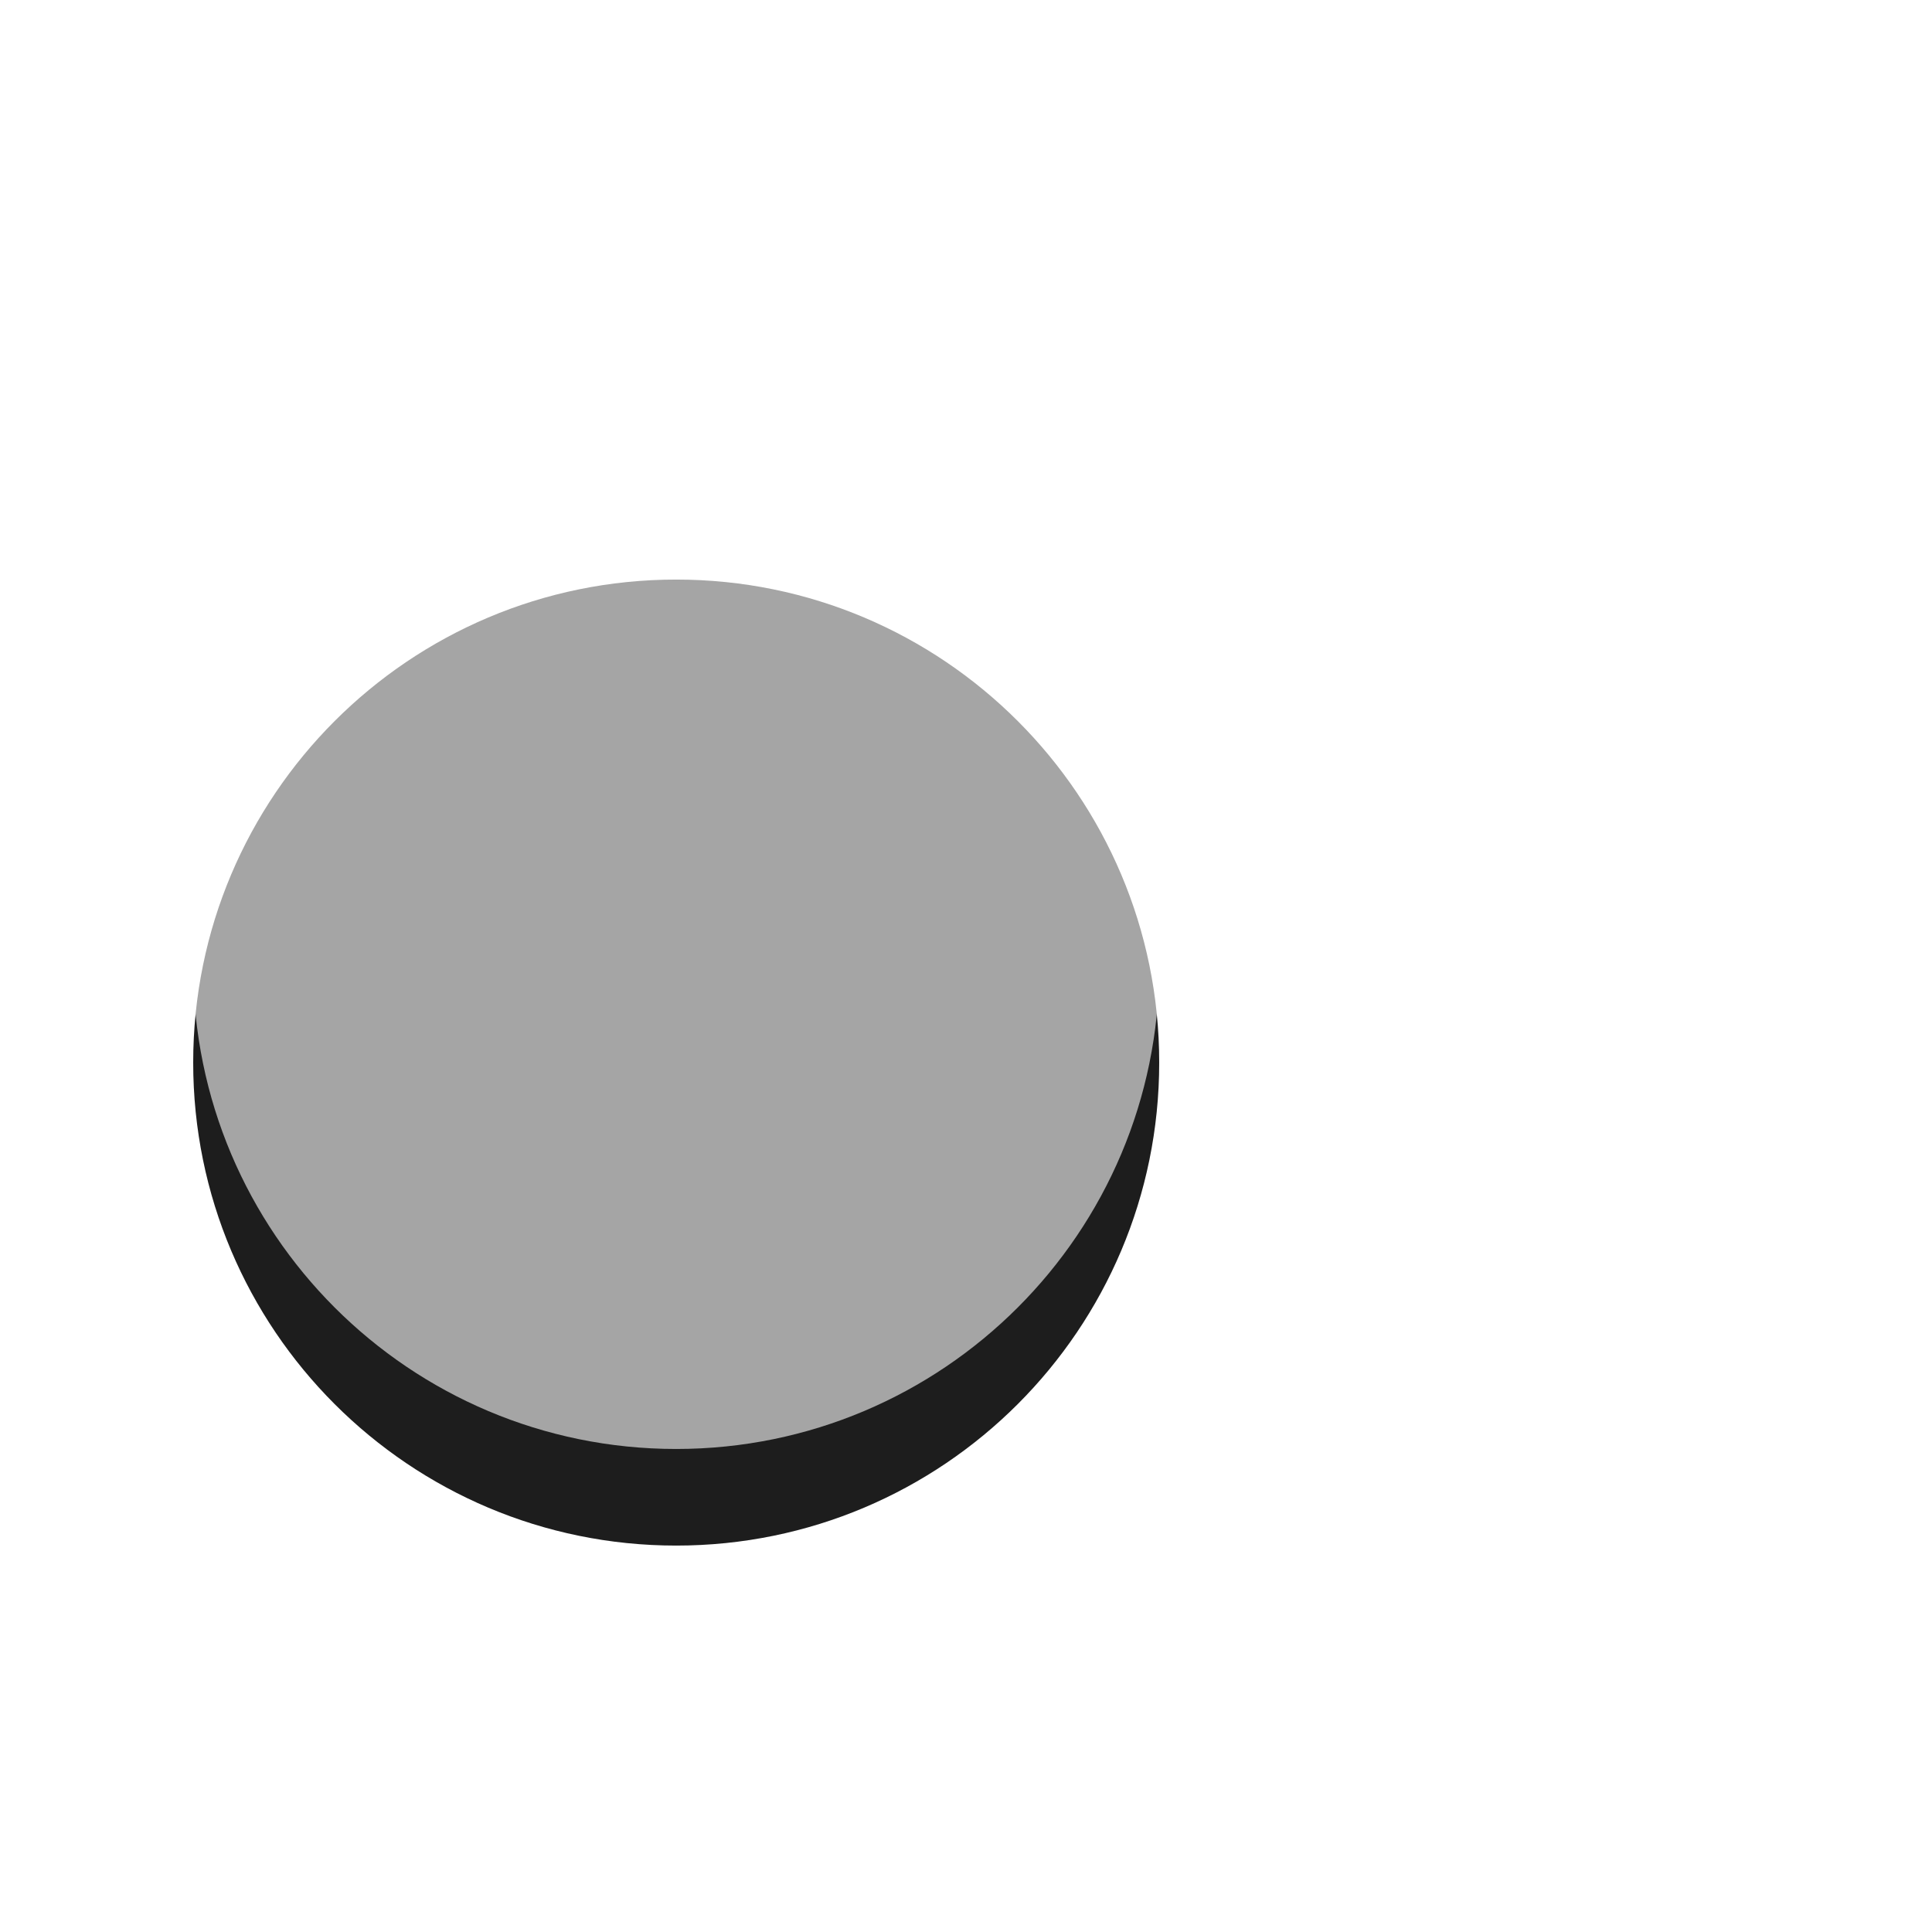 <svg width="80" height="80" viewBox="0 0 80 80" fill="none" xmlns="http://www.w3.org/2000/svg" xmlns:xlink="http://www.w3.org/1999/xlink">
<g opacity="0.32">
<rect  x="8" y="26" width="64" height="28" rx="14" fill="#FFFFFF" fill-opacity="0.38"/>
</g>
<g filter="url(#filterI14_1645;515_879)">
<path d="M28,59.999C39.046,59.999 48,51.045 48,39.999C48,28.953 39.046,19.999 28,19.999C16.954,19.999 8,28.953 8,39.999C8,51.045 16.954,59.999 28,59.999Z" clip-rule="evenodd" fill-rule="evenodd" fill="#121212"/>
<path d="M28,59.999C39.046,59.999 48,51.045 48,39.999C48,28.953 39.046,19.999 28,19.999C16.954,19.999 8,28.953 8,39.999C8,51.045 16.954,59.999 28,59.999Z" clip-rule="evenodd" fill-rule="evenodd" fill="#FFFFFF" fill-opacity="0.05"/>
</g>
<path d="M28,59.999C39.046,59.999 48,51.045 48,39.999C48,28.953 39.046,19.999 28,19.999C16.954,19.999 8,28.953 8,39.999C8,51.045 16.954,59.999 28,59.999Z" clip-rule="evenodd" fill-rule="evenodd" fill="#FFFFFF" fill-opacity="0.6"/>
<defs>
<filter id="filterI14_1645;515_879" x="5" y="16.999" width="26" height="26" filterUnits="userSpaceOnUse" color-interpolation-filters="sRGB">
<feFlood flood-opacity="0" result="BackgroundImageFix"/>
<feColorMatrix in="SourceAlpha" type="matrix" values="0 0 0 0 0 0 0 0 0 0 0 0 0 0 0 0 0 0 127 0" result="hardAlpha"/>
<feMorphology radius="0" operator="dilate" in="SourceAlpha" result="0dropshadow"/>
<feOffset dx="0" dy="1"/>
<feGaussianBlur stdDeviation="1.5"/>
<feComposite in2="hardAlpha" operator="out"/>
<feColorMatrix type="matrix" values="0 0 0 0 0 0 0 0 0 0 0 0 0 0 0 0 0 0 0.2 0"/>
<feBlend mode="normal" in2="BackgroundImageFix" result="0dropshadow"/>
<feColorMatrix in="SourceAlpha" type="matrix" values="0 0 0 0 0 0 0 0 0 0 0 0 0 0 0 0 0 0 127 0" result="hardAlpha"/>
<feMorphology radius="0" operator="dilate" in="SourceAlpha" result="1dropshadow"/>
<feOffset dx="0" dy="2"/>
<feGaussianBlur stdDeviation="0.5"/>
<feComposite in2="hardAlpha" operator="out"/>
<feColorMatrix type="matrix" values="0 0 0 0 0 0 0 0 0 0 0 0 0 0 0 0 0 0 0.12 0"/>
<feBlend mode="normal" in2="0dropshadow" result="1dropshadow"/>
<feColorMatrix in="SourceAlpha" type="matrix" values="0 0 0 0 0 0 0 0 0 0 0 0 0 0 0 0 0 0 127 0" result="hardAlpha"/>
<feMorphology radius="0" operator="dilate" in="SourceAlpha" result="2dropshadow"/>
<feOffset dx="0" dy="1"/>
<feGaussianBlur stdDeviation="0.5"/>
<feComposite in2="hardAlpha" operator="out"/>
<feColorMatrix type="matrix" values="0 0 0 0 0 0 0 0 0 0 0 0 0 0 0 0 0 0 0.14 0"/>
<feBlend mode="normal" in2="1dropshadow" result="2dropshadow"/>
<feBlend mode="normal" in="SourceGraphic" in2="2dropshadow" result="shape"/>
</filter>
</defs>
</svg>
